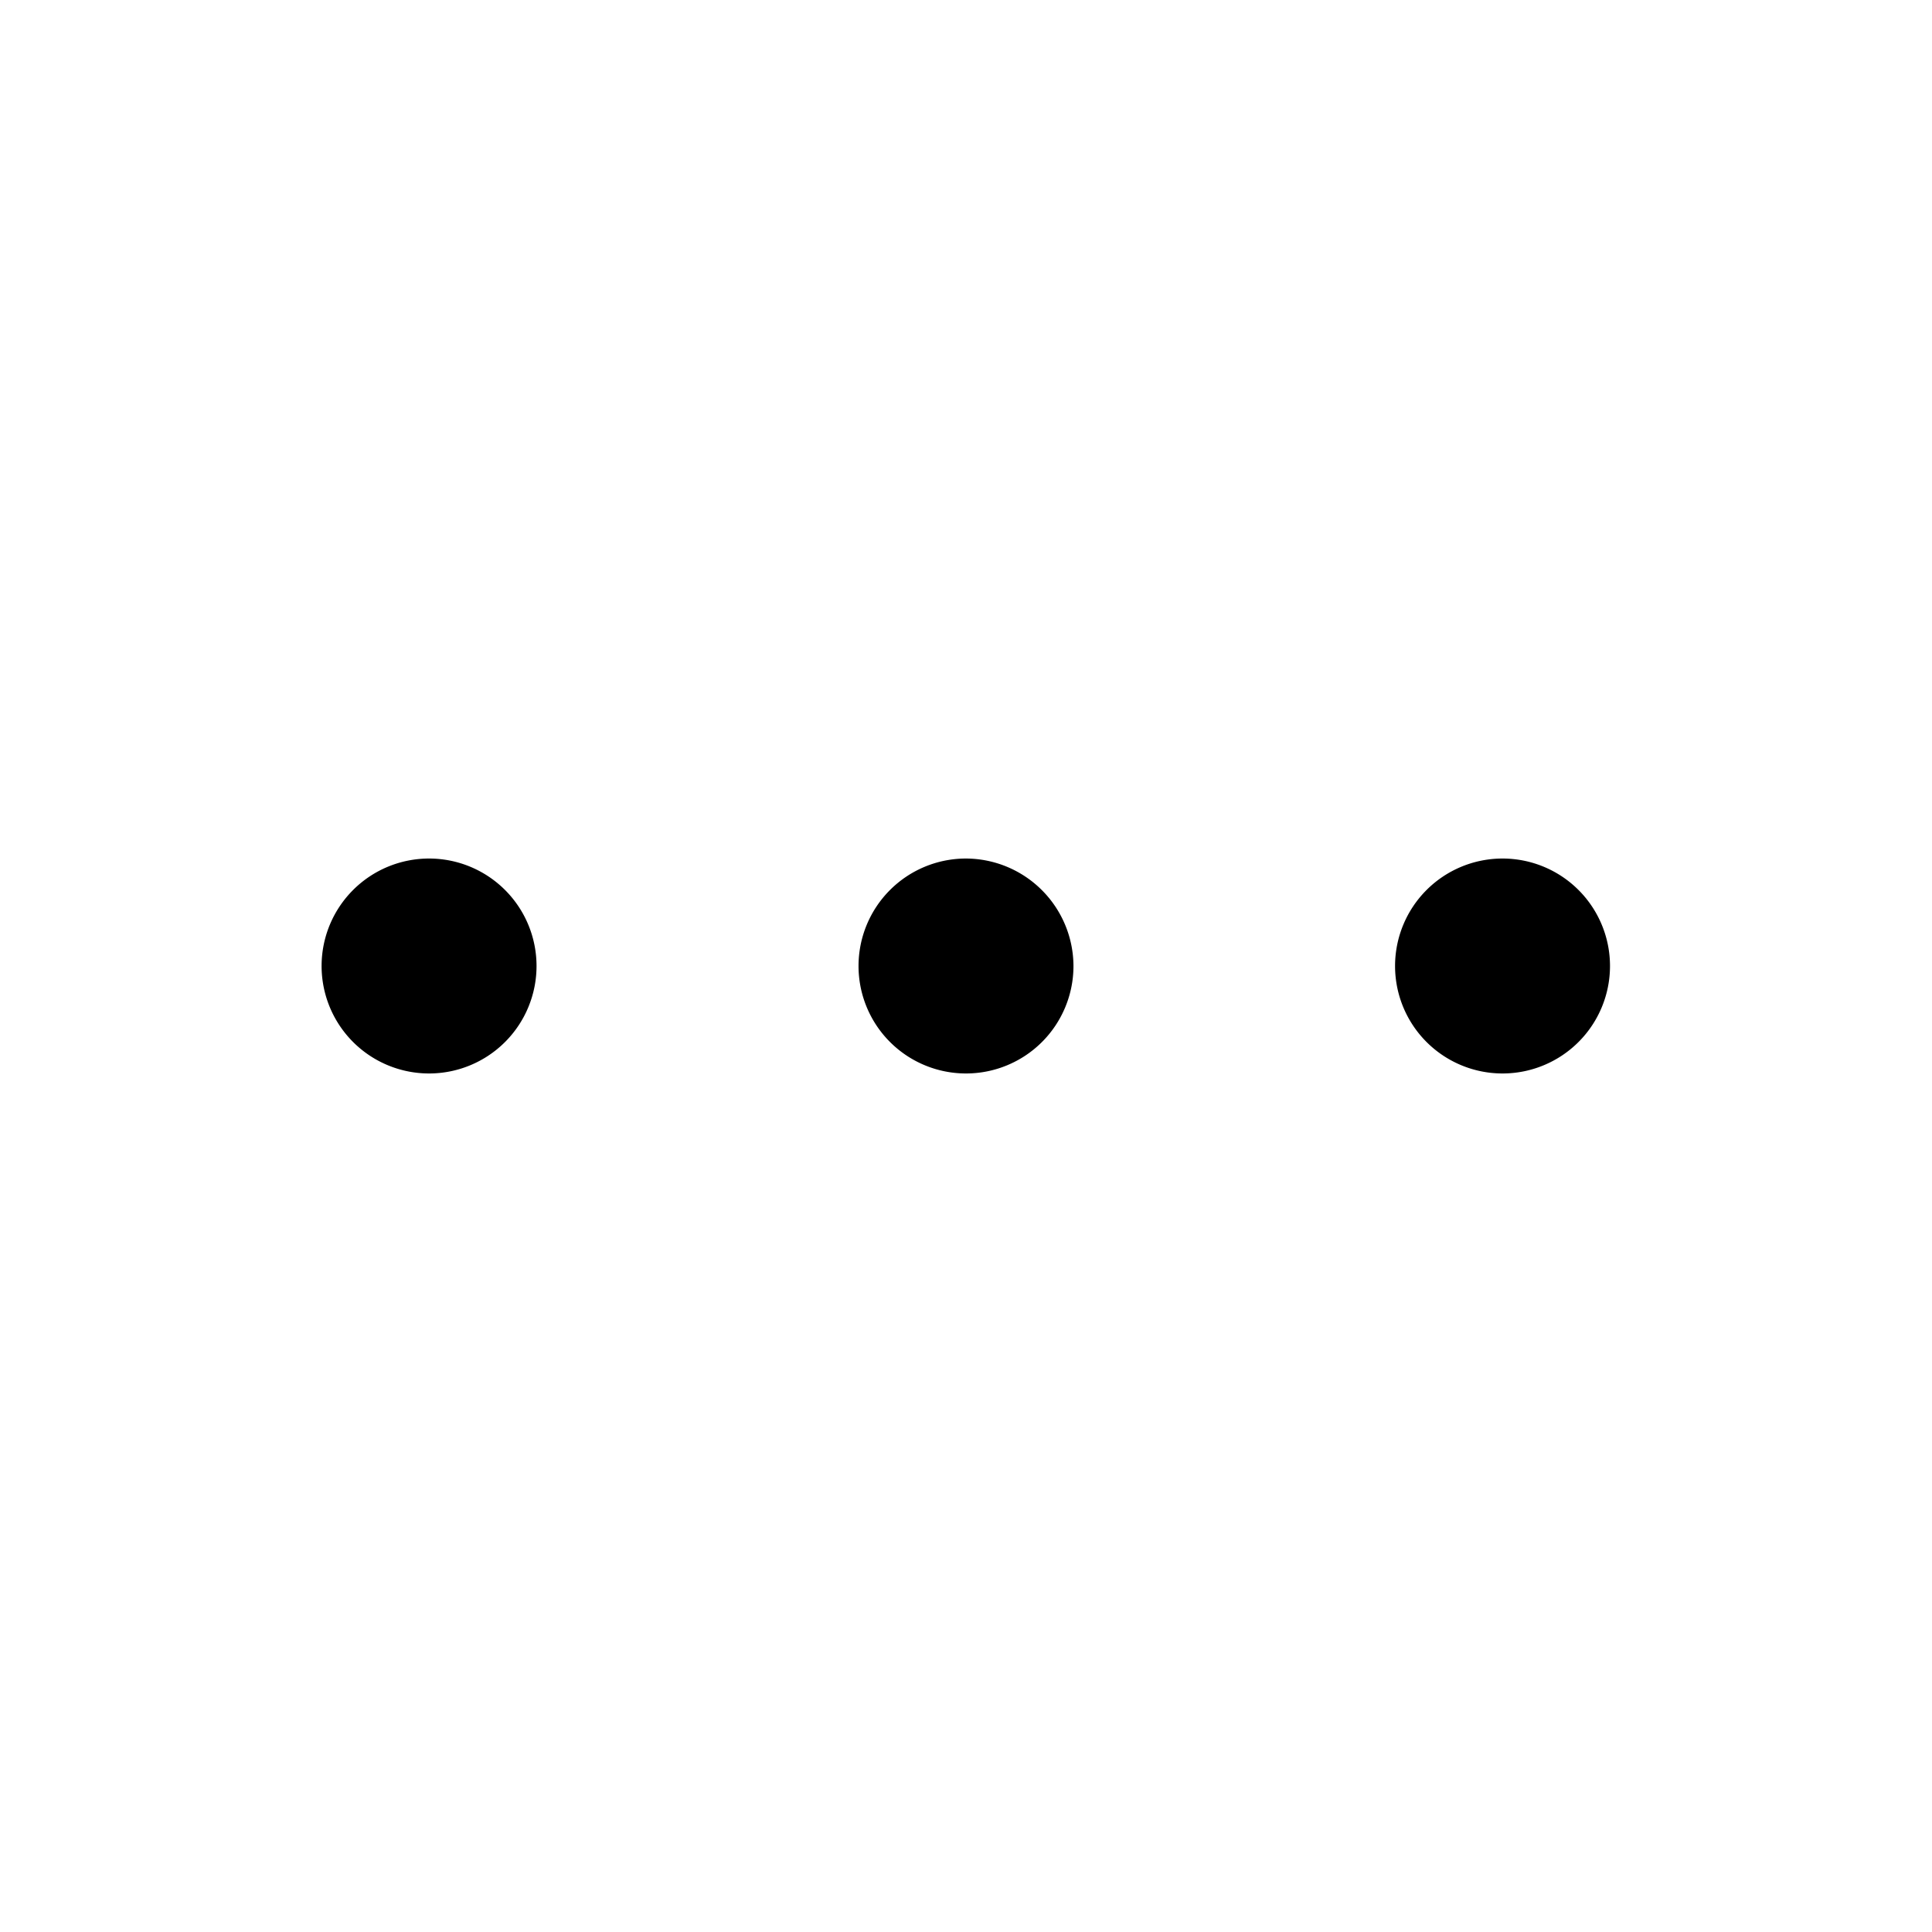 <svg id="Calque_1" data-name="Calque 1" xmlns="http://www.w3.org/2000/svg" viewBox="0 0 48 48"><title>Icon-More</title><path d="M10.67,21.33A2.67,2.67,0,1,0,13.33,24,2.67,2.67,0,0,0,10.67,21.33Z"/><path d="M24,21.33A2.67,2.67,0,1,0,26.67,24,2.68,2.68,0,0,0,24,21.33Z"/><path d="M37.33,21.33A2.67,2.67,0,1,0,40,24,2.67,2.67,0,0,0,37.33,21.33Z"/></svg>